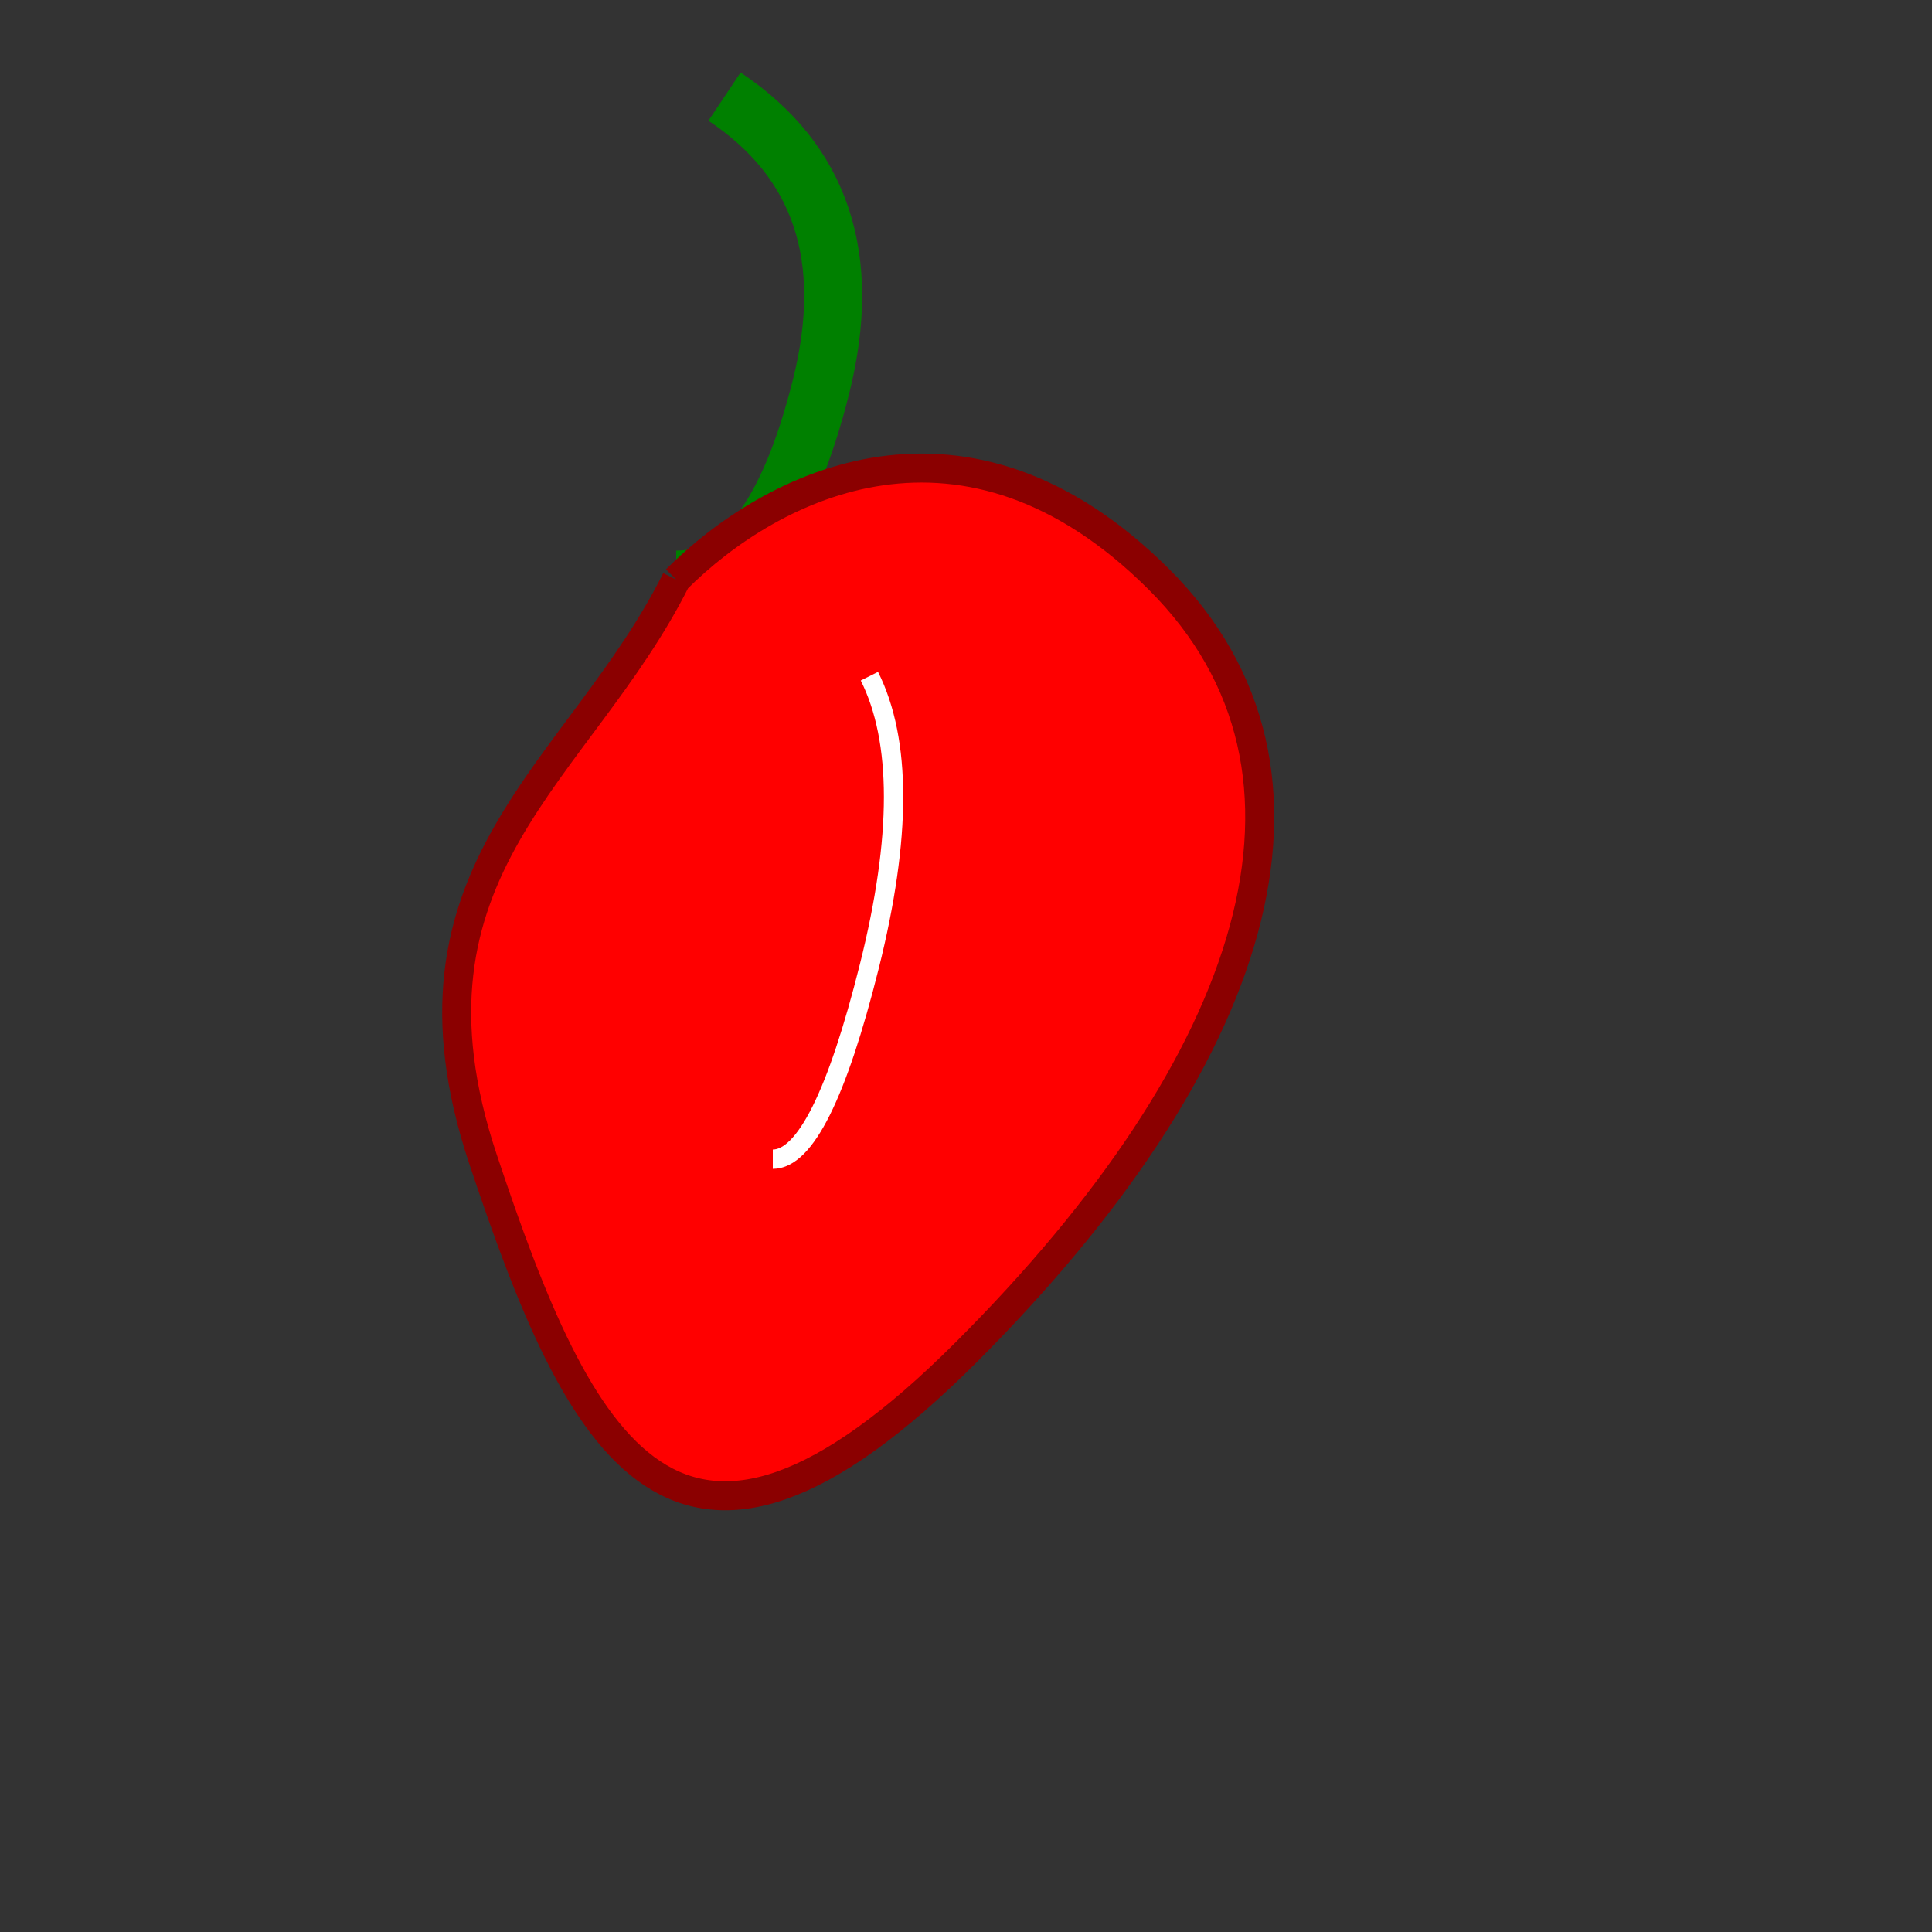 <svg
    version="1.1"
    id="Capa_1"
    xmlns="http://www.w3.org/2000/svg"
    xmlns:xlink="http://www.w3.org/1999/xlink"
    viewBox="0 0 200 200"
    xml:space="preserve"
    width="100"
    height="100"
>
    <rect x="0" y="0" width="200" height="200" fill="#333333" stroke="none"/>
    <!-- Tallo -->
    <path d="M75,10 Q90,20 85,40 T70,60" stroke="green" stroke-width="6" fill="none" />
    <!-- Cuerpo del chile -->
    <path
        d="M70,60 C80,50 100,40 120,60 S130,110 100,140 60,150 50,120 60,80 70,60"
        fill="red"
        stroke="darkred"
        stroke-width="3"
    />
    <!-- Reflejo -->
    <path d="M90,70 Q95,80 90,100 T80,120" stroke="white" stroke-width="2" fill="none" />
</svg>

